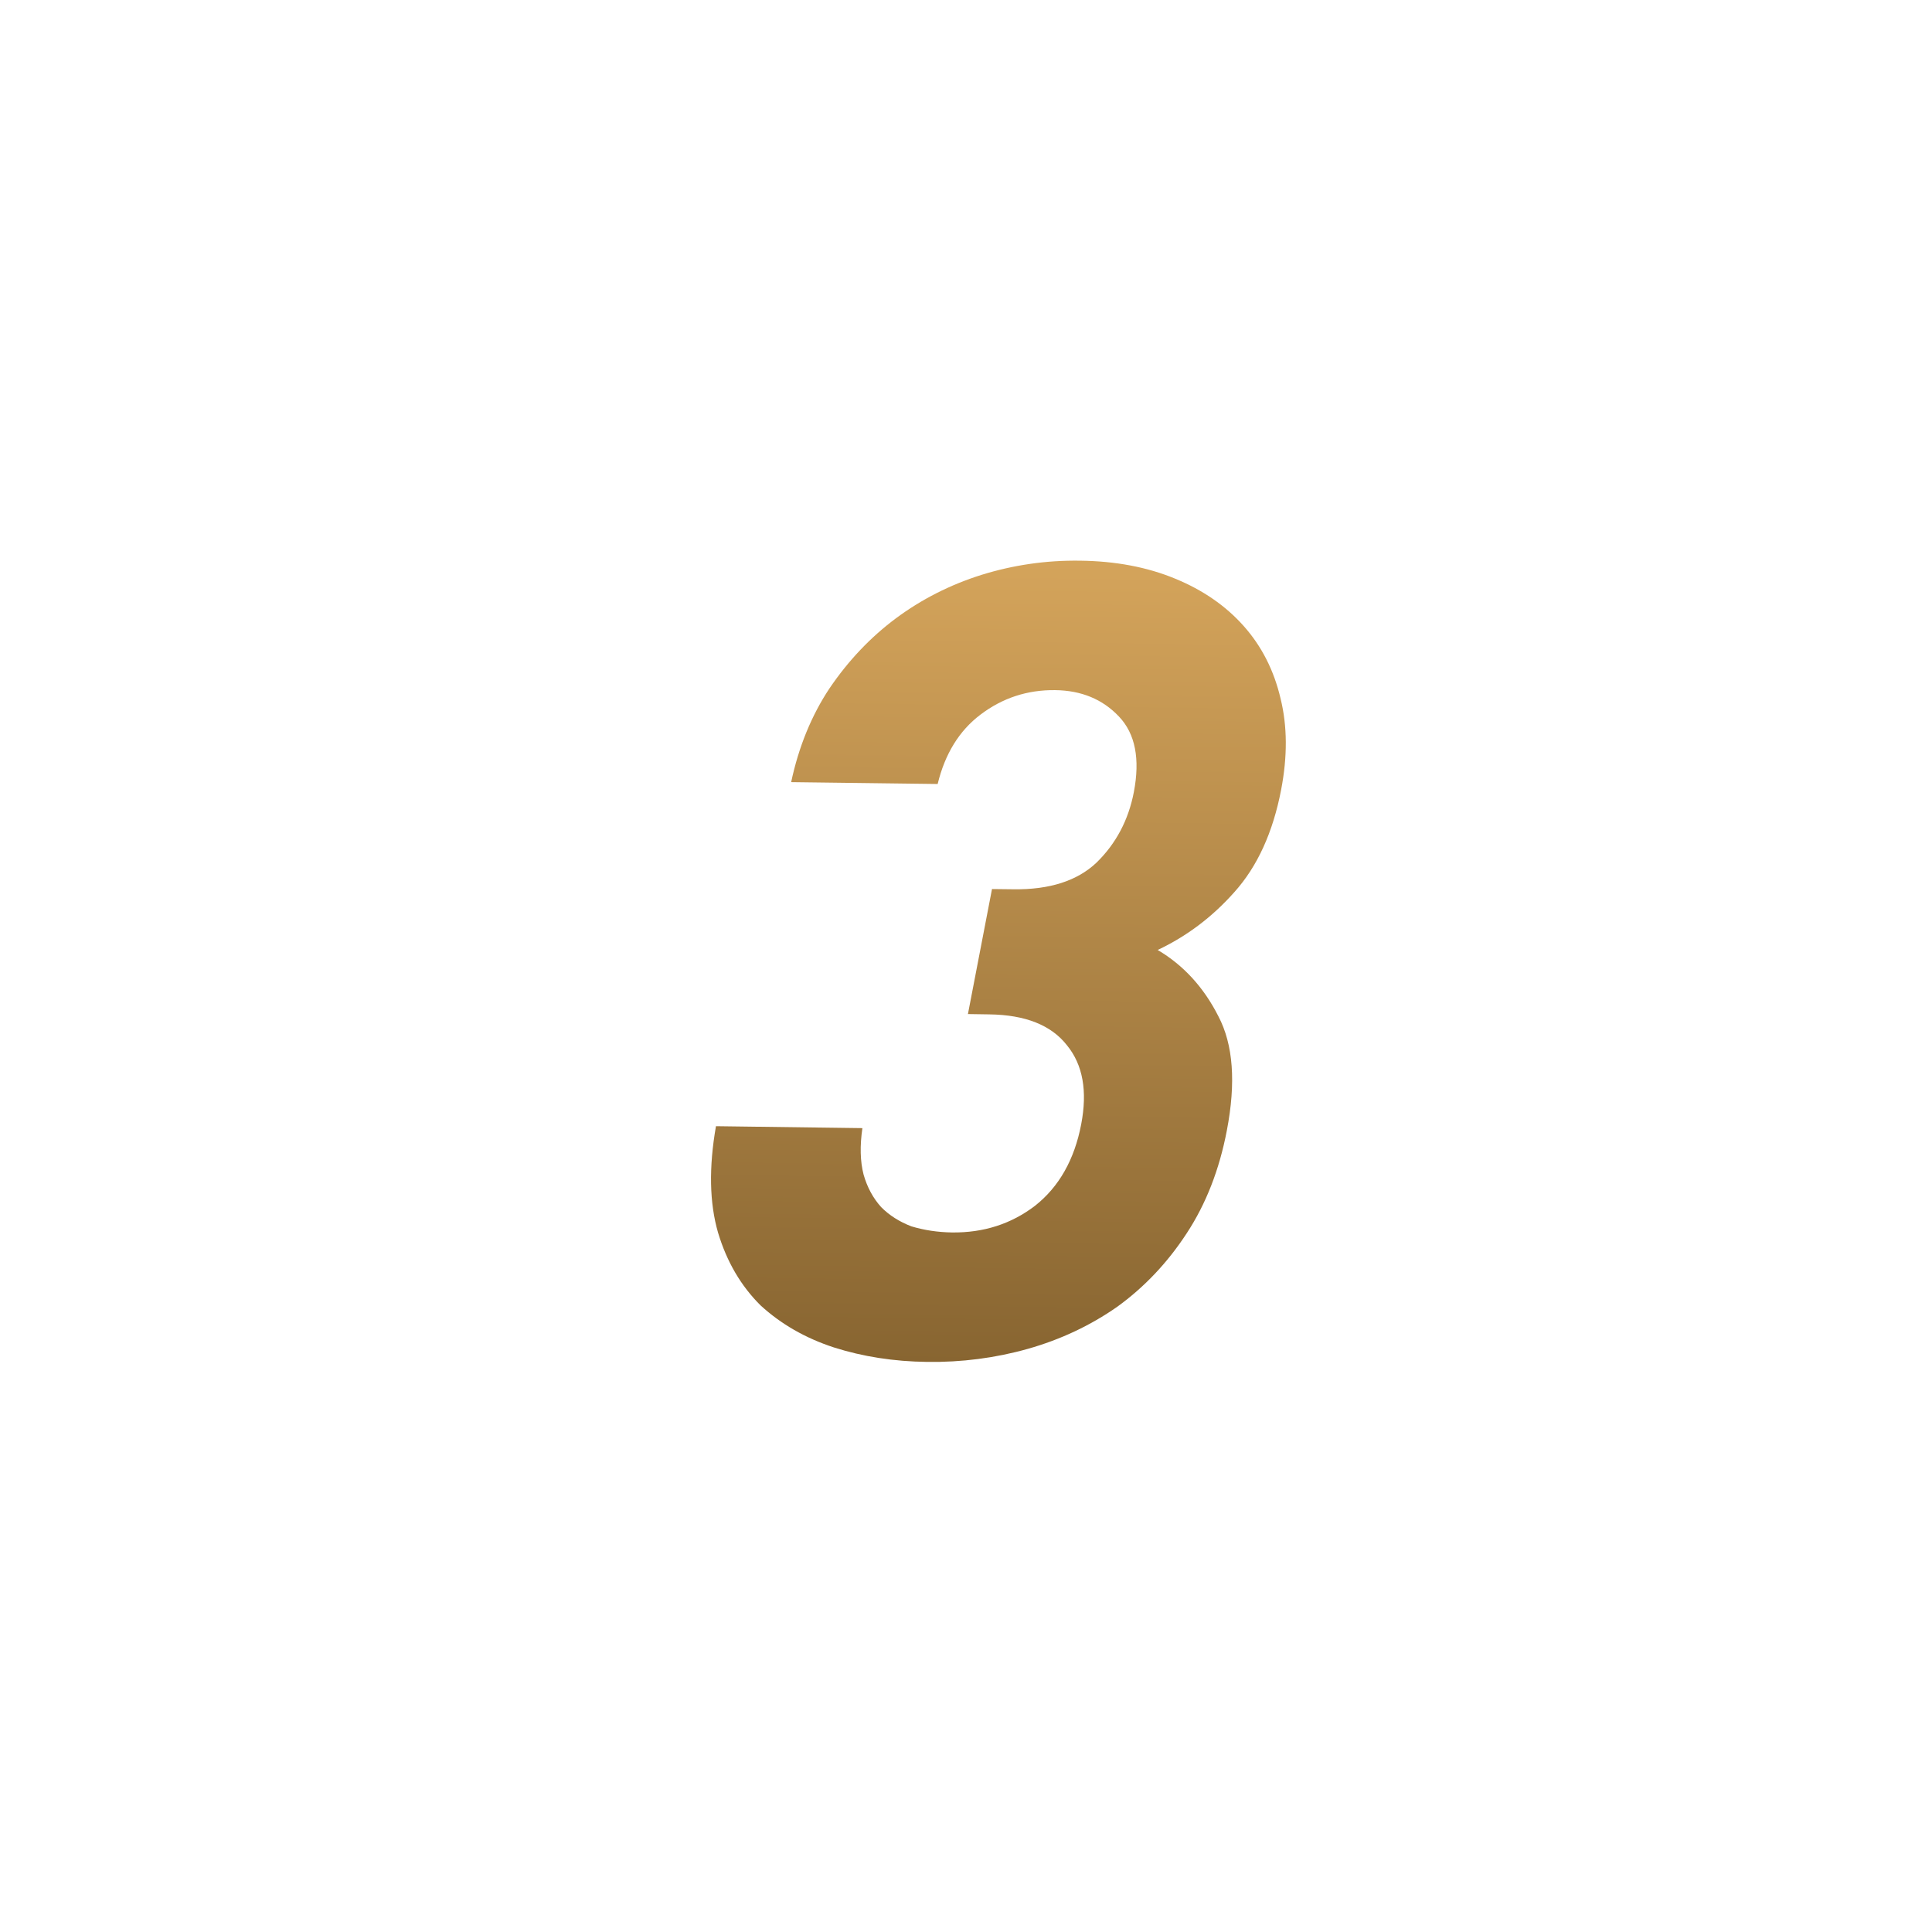 <svg width="24" height="24" viewBox="0 0 24 24" fill="none" xmlns="http://www.w3.org/2000/svg">
<g id="Frame 6">
<path id="3" d="M15.24 14.045C15.147 14.531 14.981 14.956 14.742 15.32C14.504 15.685 14.216 15.989 13.879 16.233C13.544 16.467 13.174 16.641 12.768 16.756C12.363 16.87 11.945 16.924 11.516 16.918C11.105 16.913 10.719 16.853 10.358 16.738C10.006 16.623 9.702 16.449 9.448 16.216C9.204 15.974 9.028 15.673 8.92 15.313C8.813 14.944 8.804 14.503 8.894 13.99L10.713 14.014C10.681 14.233 10.685 14.427 10.728 14.592C10.773 14.749 10.845 14.883 10.946 14.995C11.048 15.098 11.173 15.177 11.321 15.234C11.48 15.282 11.648 15.307 11.825 15.31C12.217 15.315 12.561 15.205 12.857 14.979C13.155 14.744 13.347 14.406 13.431 13.966C13.51 13.554 13.452 13.227 13.255 12.986C13.06 12.735 12.738 12.607 12.29 12.601L12.024 12.597L12.323 11.044L12.589 11.047C13.037 11.053 13.381 10.943 13.621 10.716C13.863 10.48 14.018 10.188 14.085 9.84C14.164 9.428 14.103 9.114 13.9 8.901C13.698 8.687 13.434 8.577 13.107 8.573C12.762 8.569 12.453 8.67 12.179 8.878C11.916 9.077 11.739 9.364 11.648 9.739L9.828 9.716C9.922 9.276 10.081 8.887 10.305 8.55C10.54 8.204 10.816 7.914 11.132 7.679C11.449 7.444 11.801 7.265 12.19 7.142C12.588 7.018 12.997 6.959 13.417 6.965C13.855 6.97 14.248 7.044 14.595 7.187C14.942 7.329 15.227 7.526 15.45 7.777C15.673 8.028 15.826 8.328 15.908 8.679C15.992 9.02 15.994 9.397 15.915 9.809C15.813 10.341 15.619 10.765 15.333 11.083C15.059 11.392 14.741 11.631 14.381 11.801C14.7 11.989 14.952 12.263 15.135 12.624C15.32 12.976 15.355 13.449 15.24 14.045Z" fill="url(#paint0_linear_311_173)"/>
</g>
<defs>
<linearGradient id="paint0_linear_311_173" x1="13.834" y1="5.052" x2="13.64" y2="19.817" gradientUnits="userSpaceOnUse">
<stop stop-color="#E3B063"/>
<stop offset="1" stop-color="#725325"/>
</linearGradient>
</defs>
</svg>
